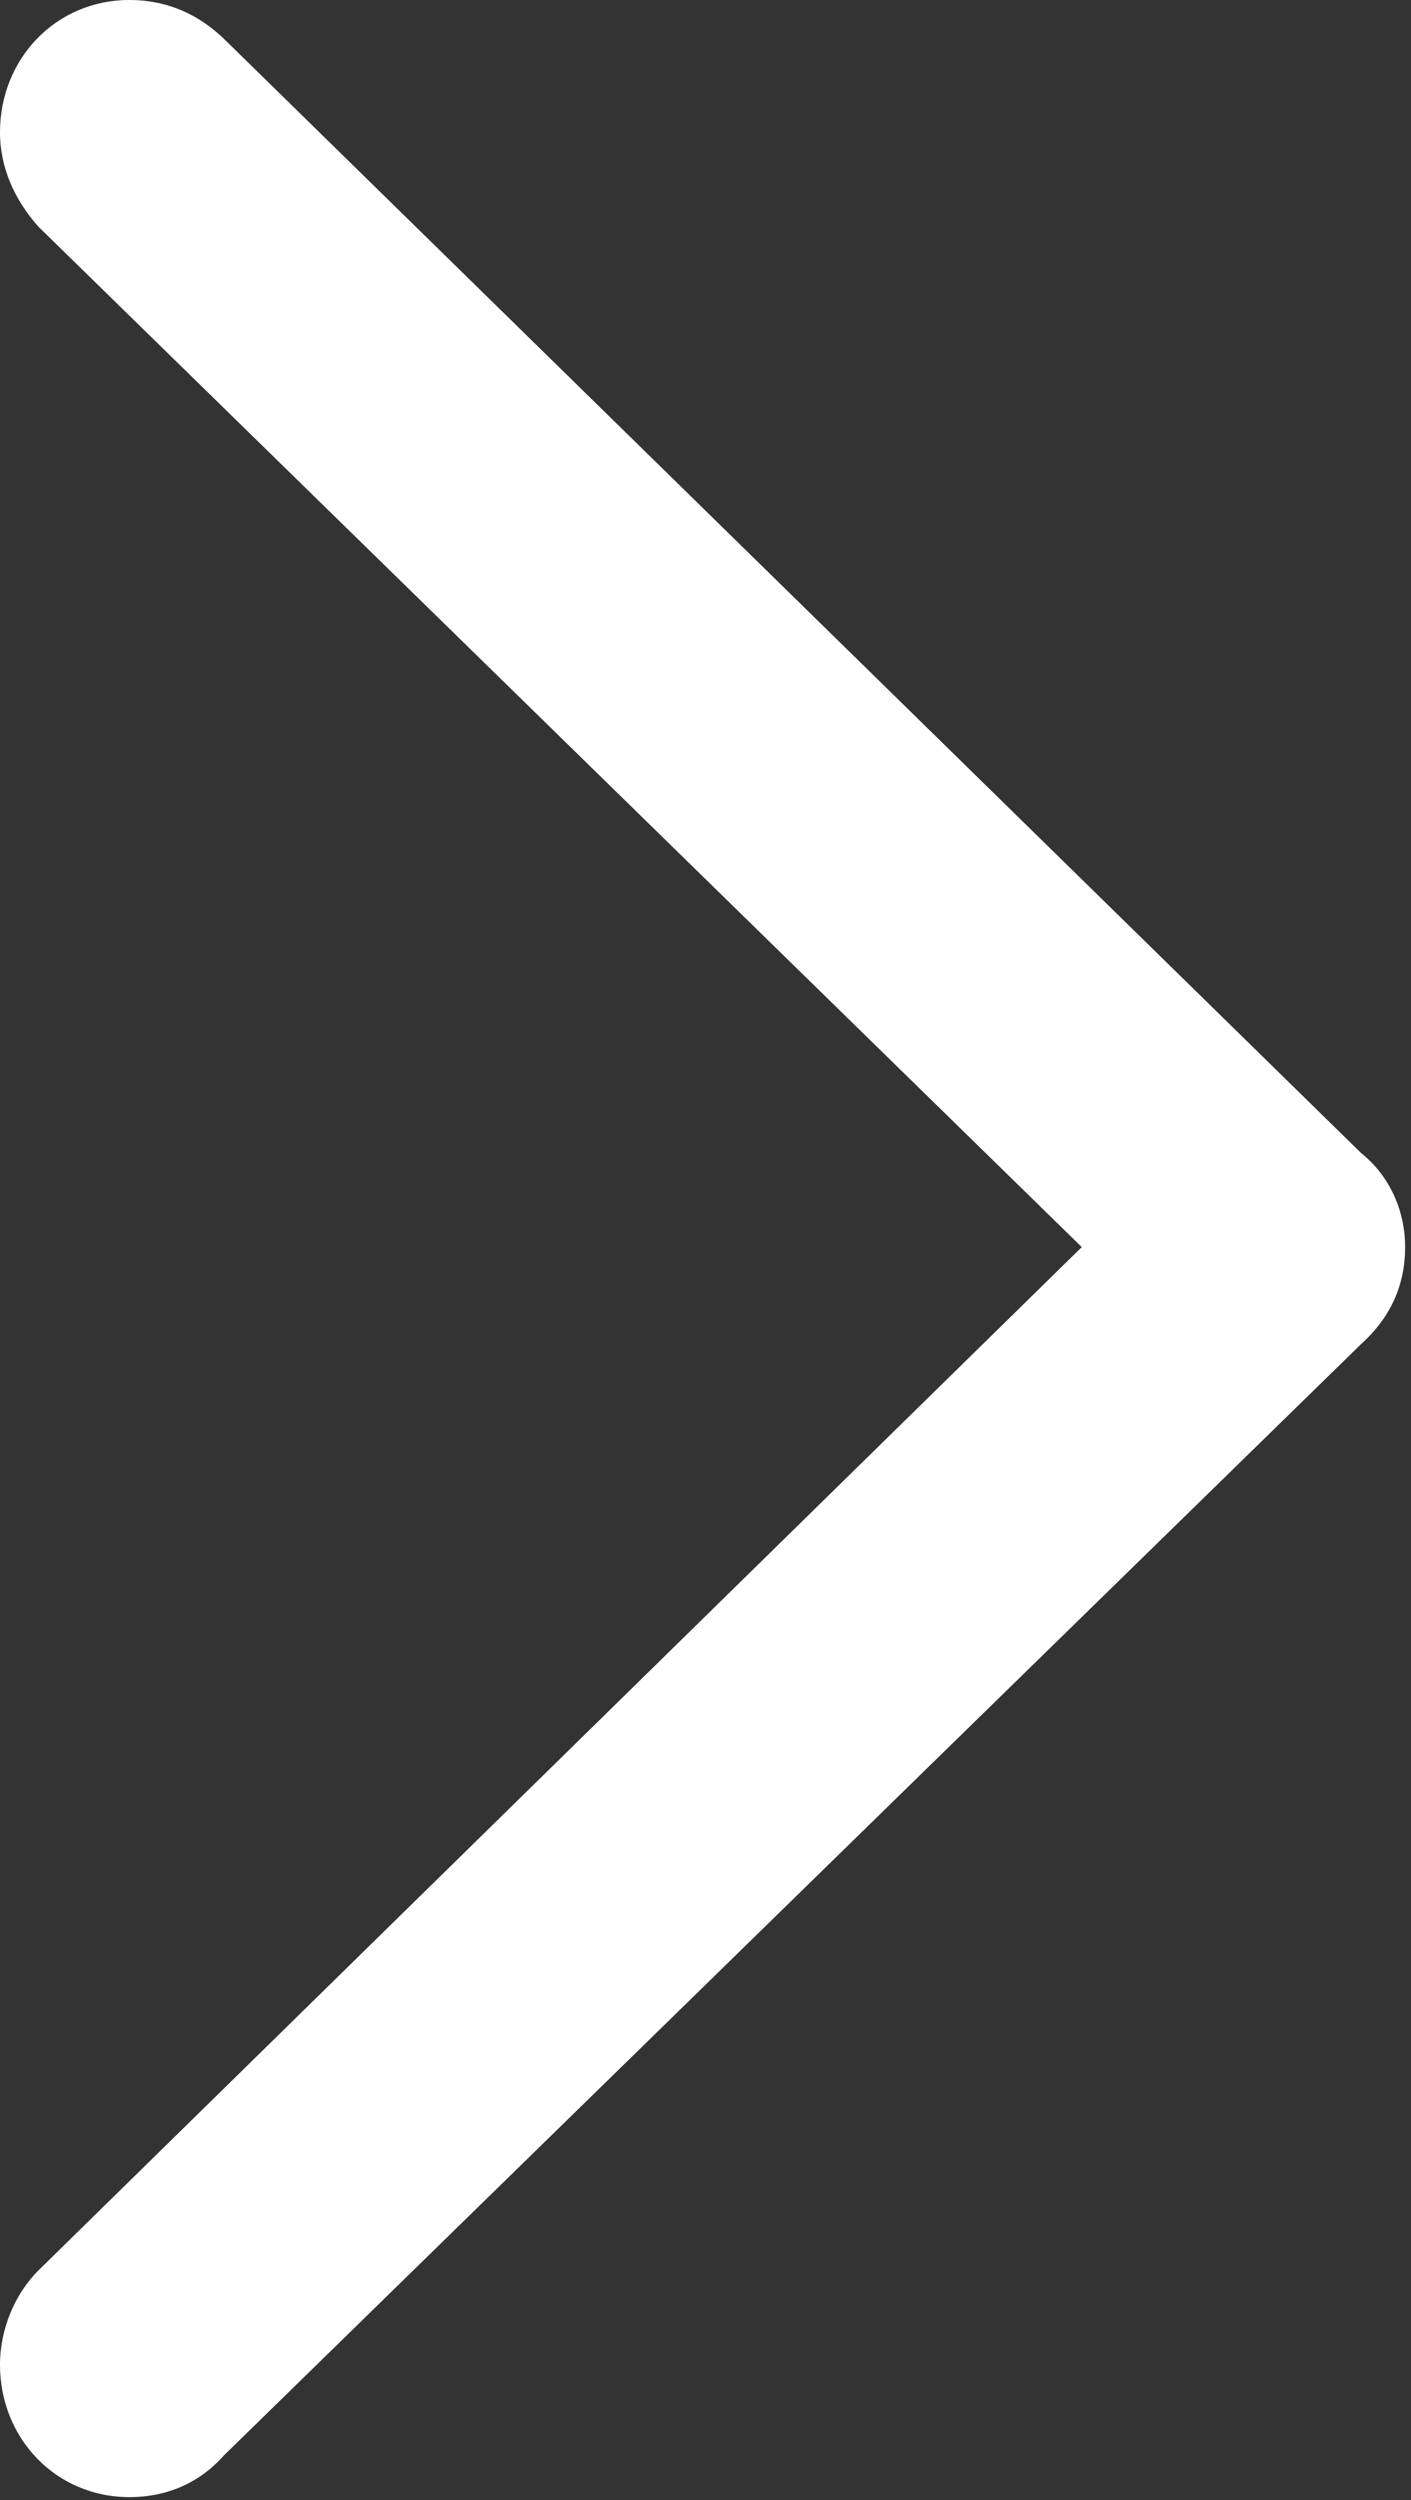 <svg xmlns="http://www.w3.org/2000/svg" width="48" height="85" viewBox="0 0 48 85" aria-labelledby="chevron-right-title" role="img">
  <rect x="0" y="0" width="48" height="85" fill="#333333" stroke="none"/>
  <title id="chevron-right-title">Chevron Pointing Right</title>
  <g style="fill:none;stroke-width:1;stroke:none">
    <path d="M4.4 84.9C5.7 84.9 6.8 84.4 7.6 83.5L46.3 45.7C47.3 44.8 47.8 43.7 47.8 42.4 47.8 41.2 47.3 40 46.3 39.2L7.7 1.4C6.8 0.5 5.7 0 4.4 0 1.9 0 0 2 0 4.5 0 5.7 0.5 6.8 1.3 7.7L36.8 42.4 1.3 77.2C0.5 78 0 79.2 0 80.4 0 82.9 1.9 84.9 4.4 84.9Z" fill="#fff"/>
  </g>
</svg>